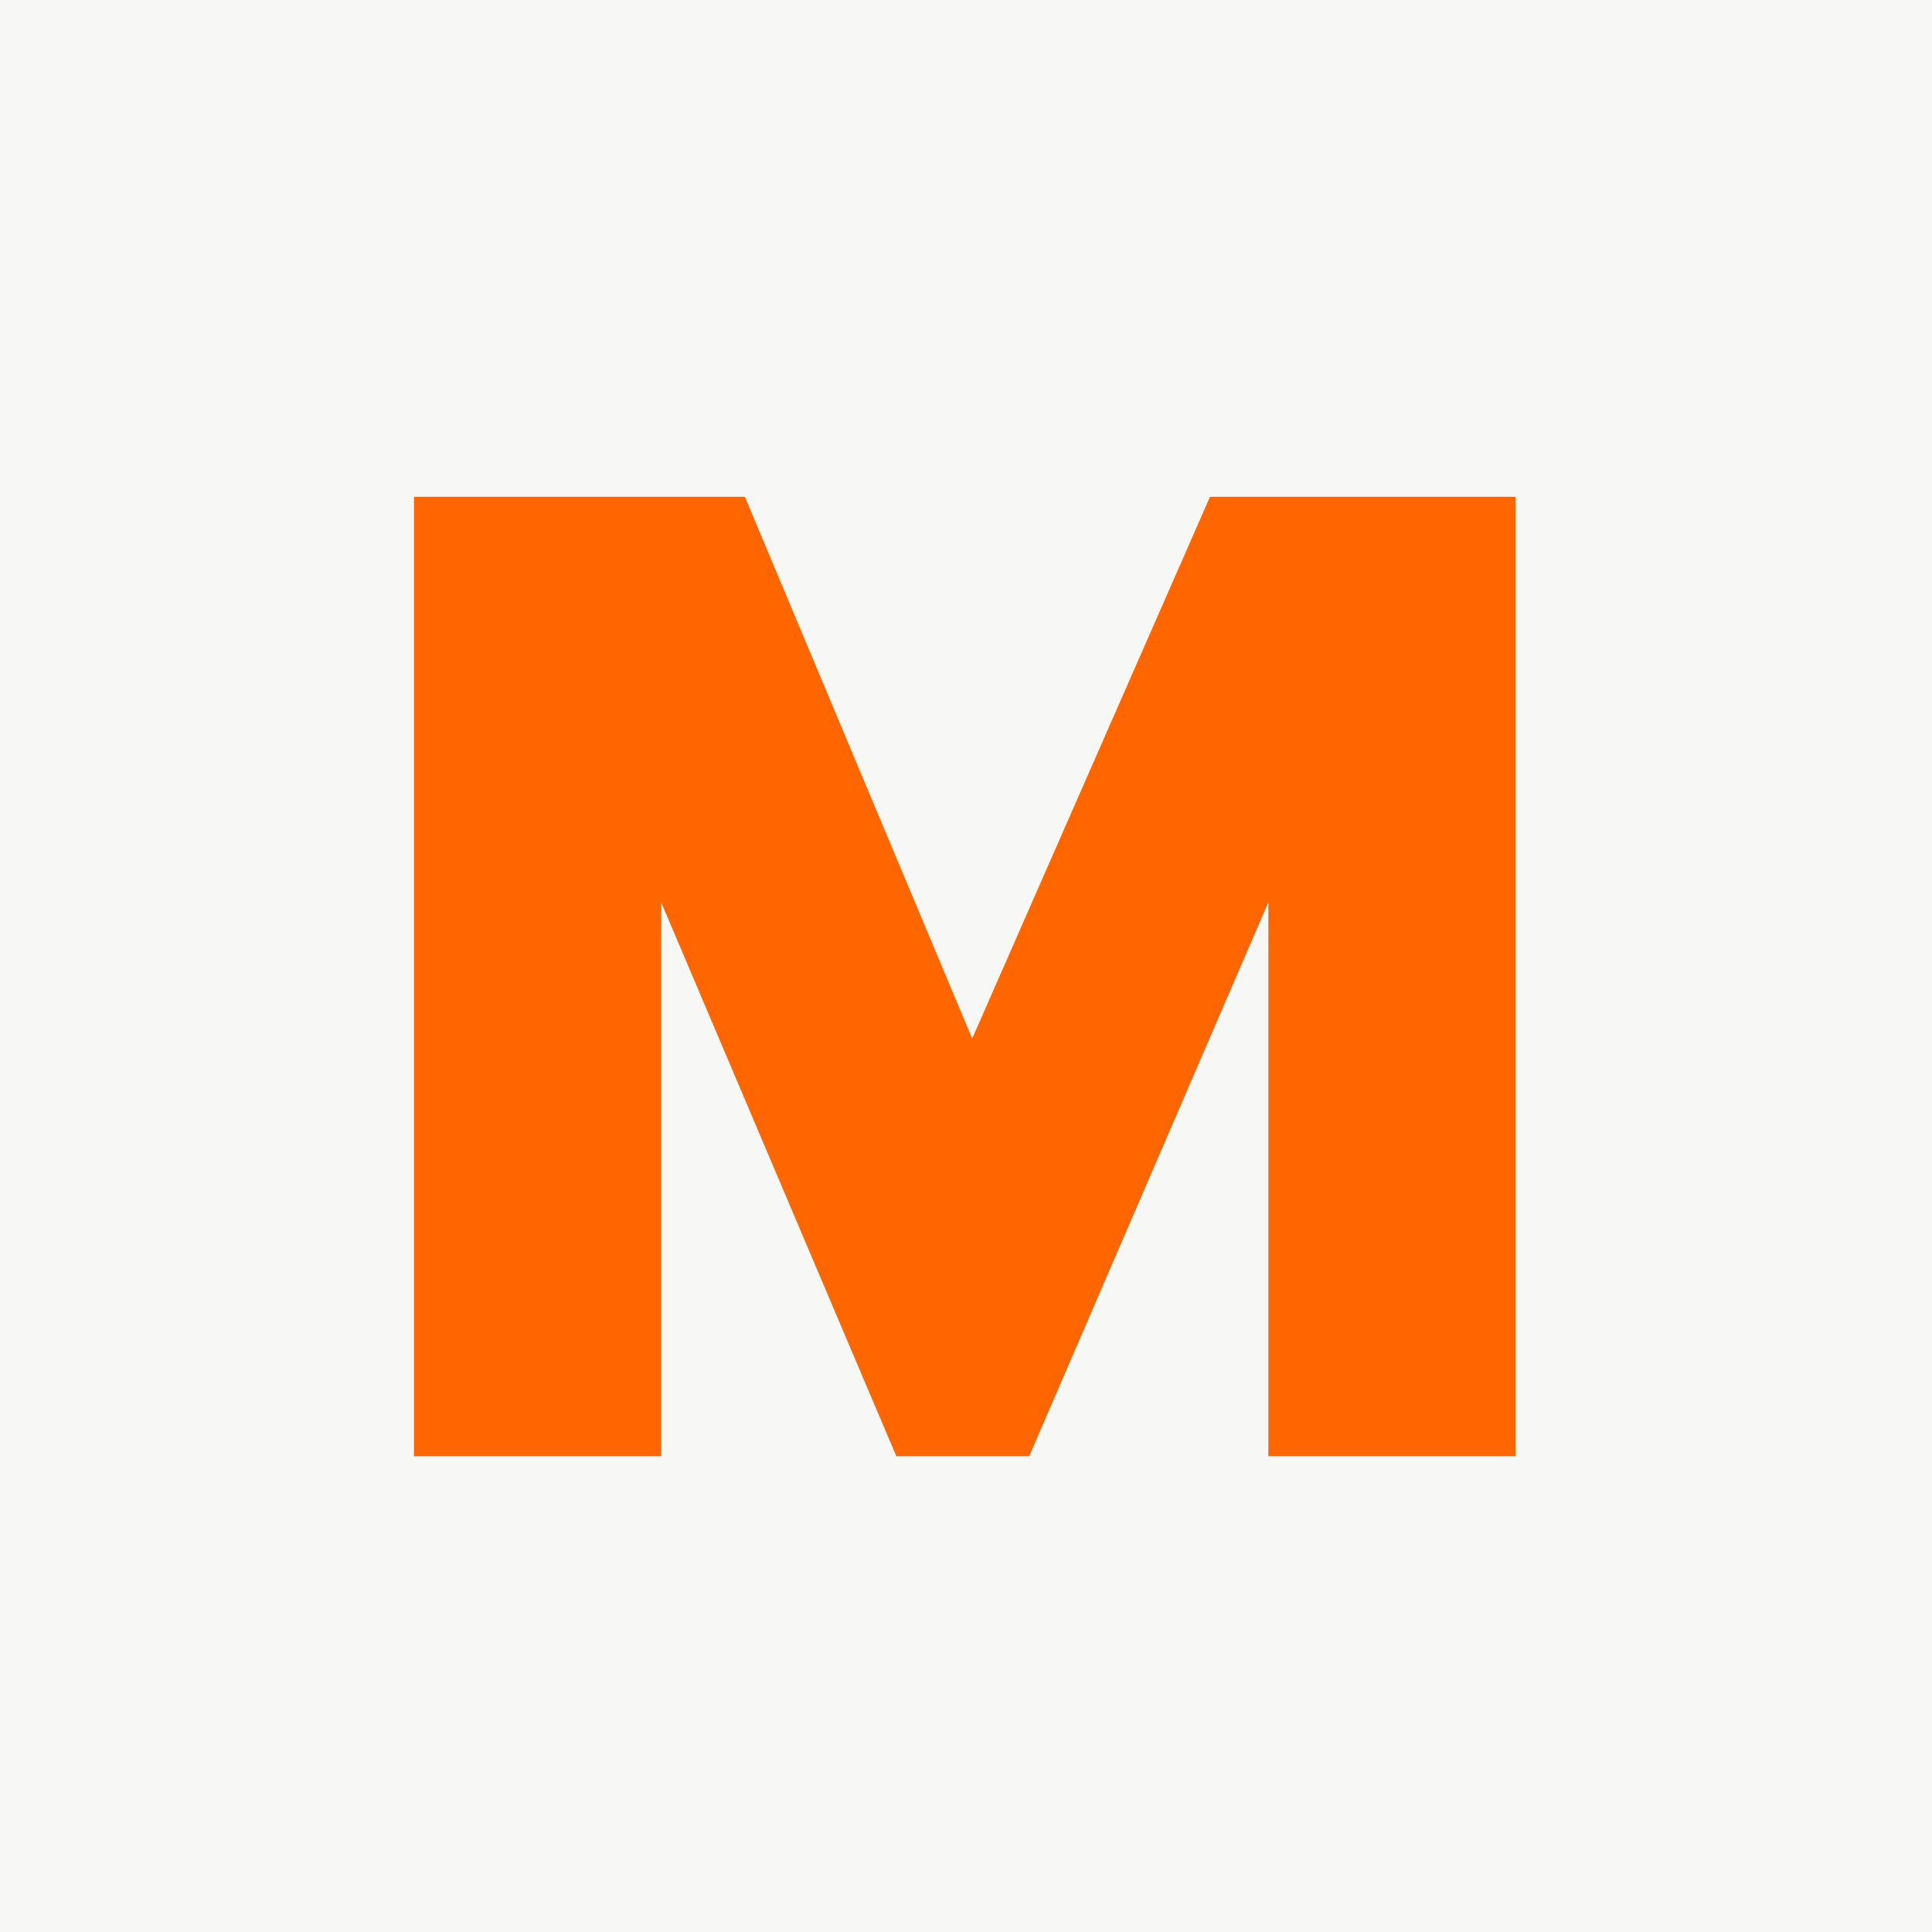<?xml version="1.0" encoding="UTF-8"?>
<svg width="70px" height="70px" viewBox="0 0 70 70" version="1.1" xmlns="http://www.w3.org/2000/svg" xmlns:xlink="http://www.w3.org/1999/xlink">
    <rect x="0" y="0" width="70" height="70" fill="#333333" stroke="none"/>
    <!-- Generator: Sketch 42 (36781) - http://www.bohemiancoding.com/sketch -->
    <title>Artboard</title>
    <desc>Created with Sketch.</desc>
    <defs></defs>
    <g id="Page-1" stroke="none" stroke-width="1" fill="none" fill-rule="evenodd">
        <g id="Artboard">
            <circle id="Oval" fill="#F7F7F5" cx="70" cy="70" r="139"></circle>
            <g id="migrosx-(1)" transform="translate(15, 18)" fill-rule="nonzero" fill="#FF6600">
                <g id="Group">
                    <polygon id="Shape" points="30.955 34.764 30.955 14.693 22.289 34.764 17.477 34.764 8.956 14.693 8.956 34.764 0 34.764 0 0 11.988 0 20.224 19.63 28.841 1.01562492e-15 39.911 1.01562492e-15 39.911 34.764"></polygon>
                </g>
            </g>
        </g>
    </g>
</svg>